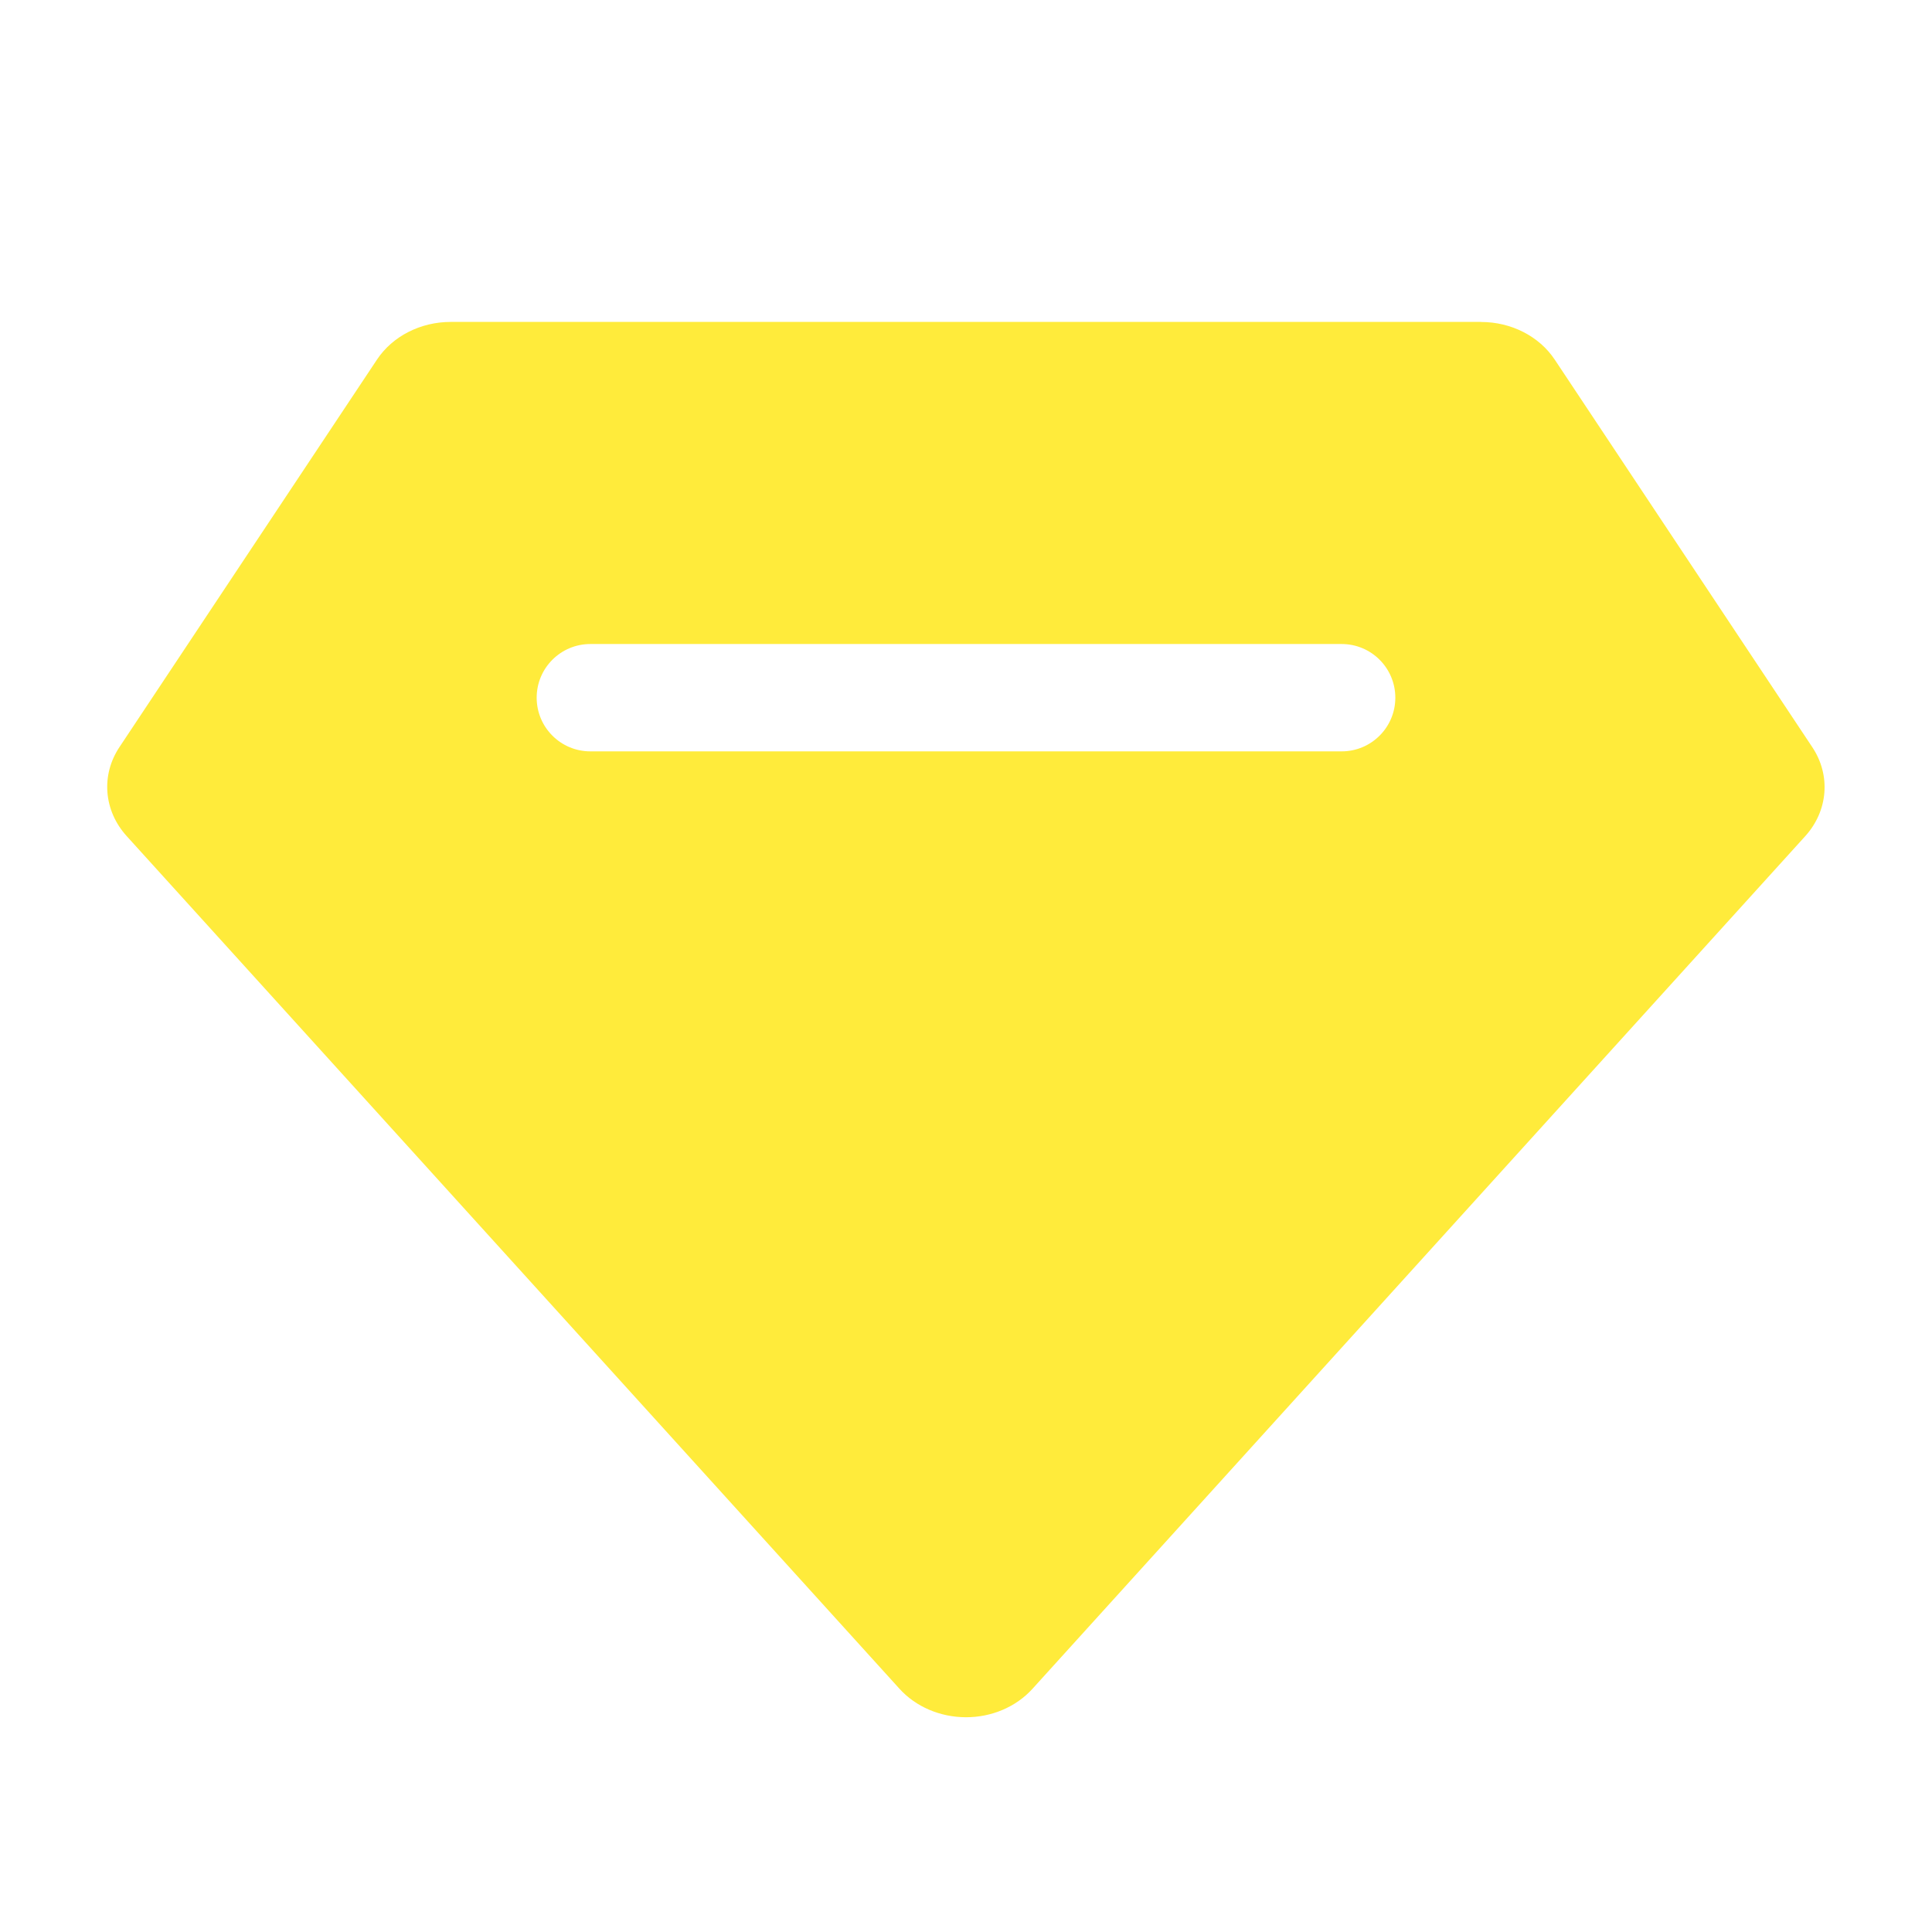 <svg xmlns="http://www.w3.org/2000/svg" viewBox="0 0 32 32" width="24" height="24" style="fill:#FFEB3B;"><path d="M24.532 5.333c0.5 0 0.962 0.237 1.219 0.623l4.266 6.419c0.31 0.465 0.263 1.056-0.118 1.476l-12.799 14.122c-0.27 0.298-0.675 0.471-1.102 0.47s-0.831-0.174-1.101-0.473l-12.799-14.122c-0.381-0.42-0.429-1.011-0.118-1.476l4.266-6.419c0.258-0.386 0.721-0.621 1.219-0.621h17.065zM22.222 10.667h-12.444c-0.491 0-0.889 0.398-0.889 0.889s0.398 0.889 0.889 0.889h12.444c0.491 0 0.889-0.398 0.889-0.889s-0.398-0.889-0.889-0.889z"></path></svg>